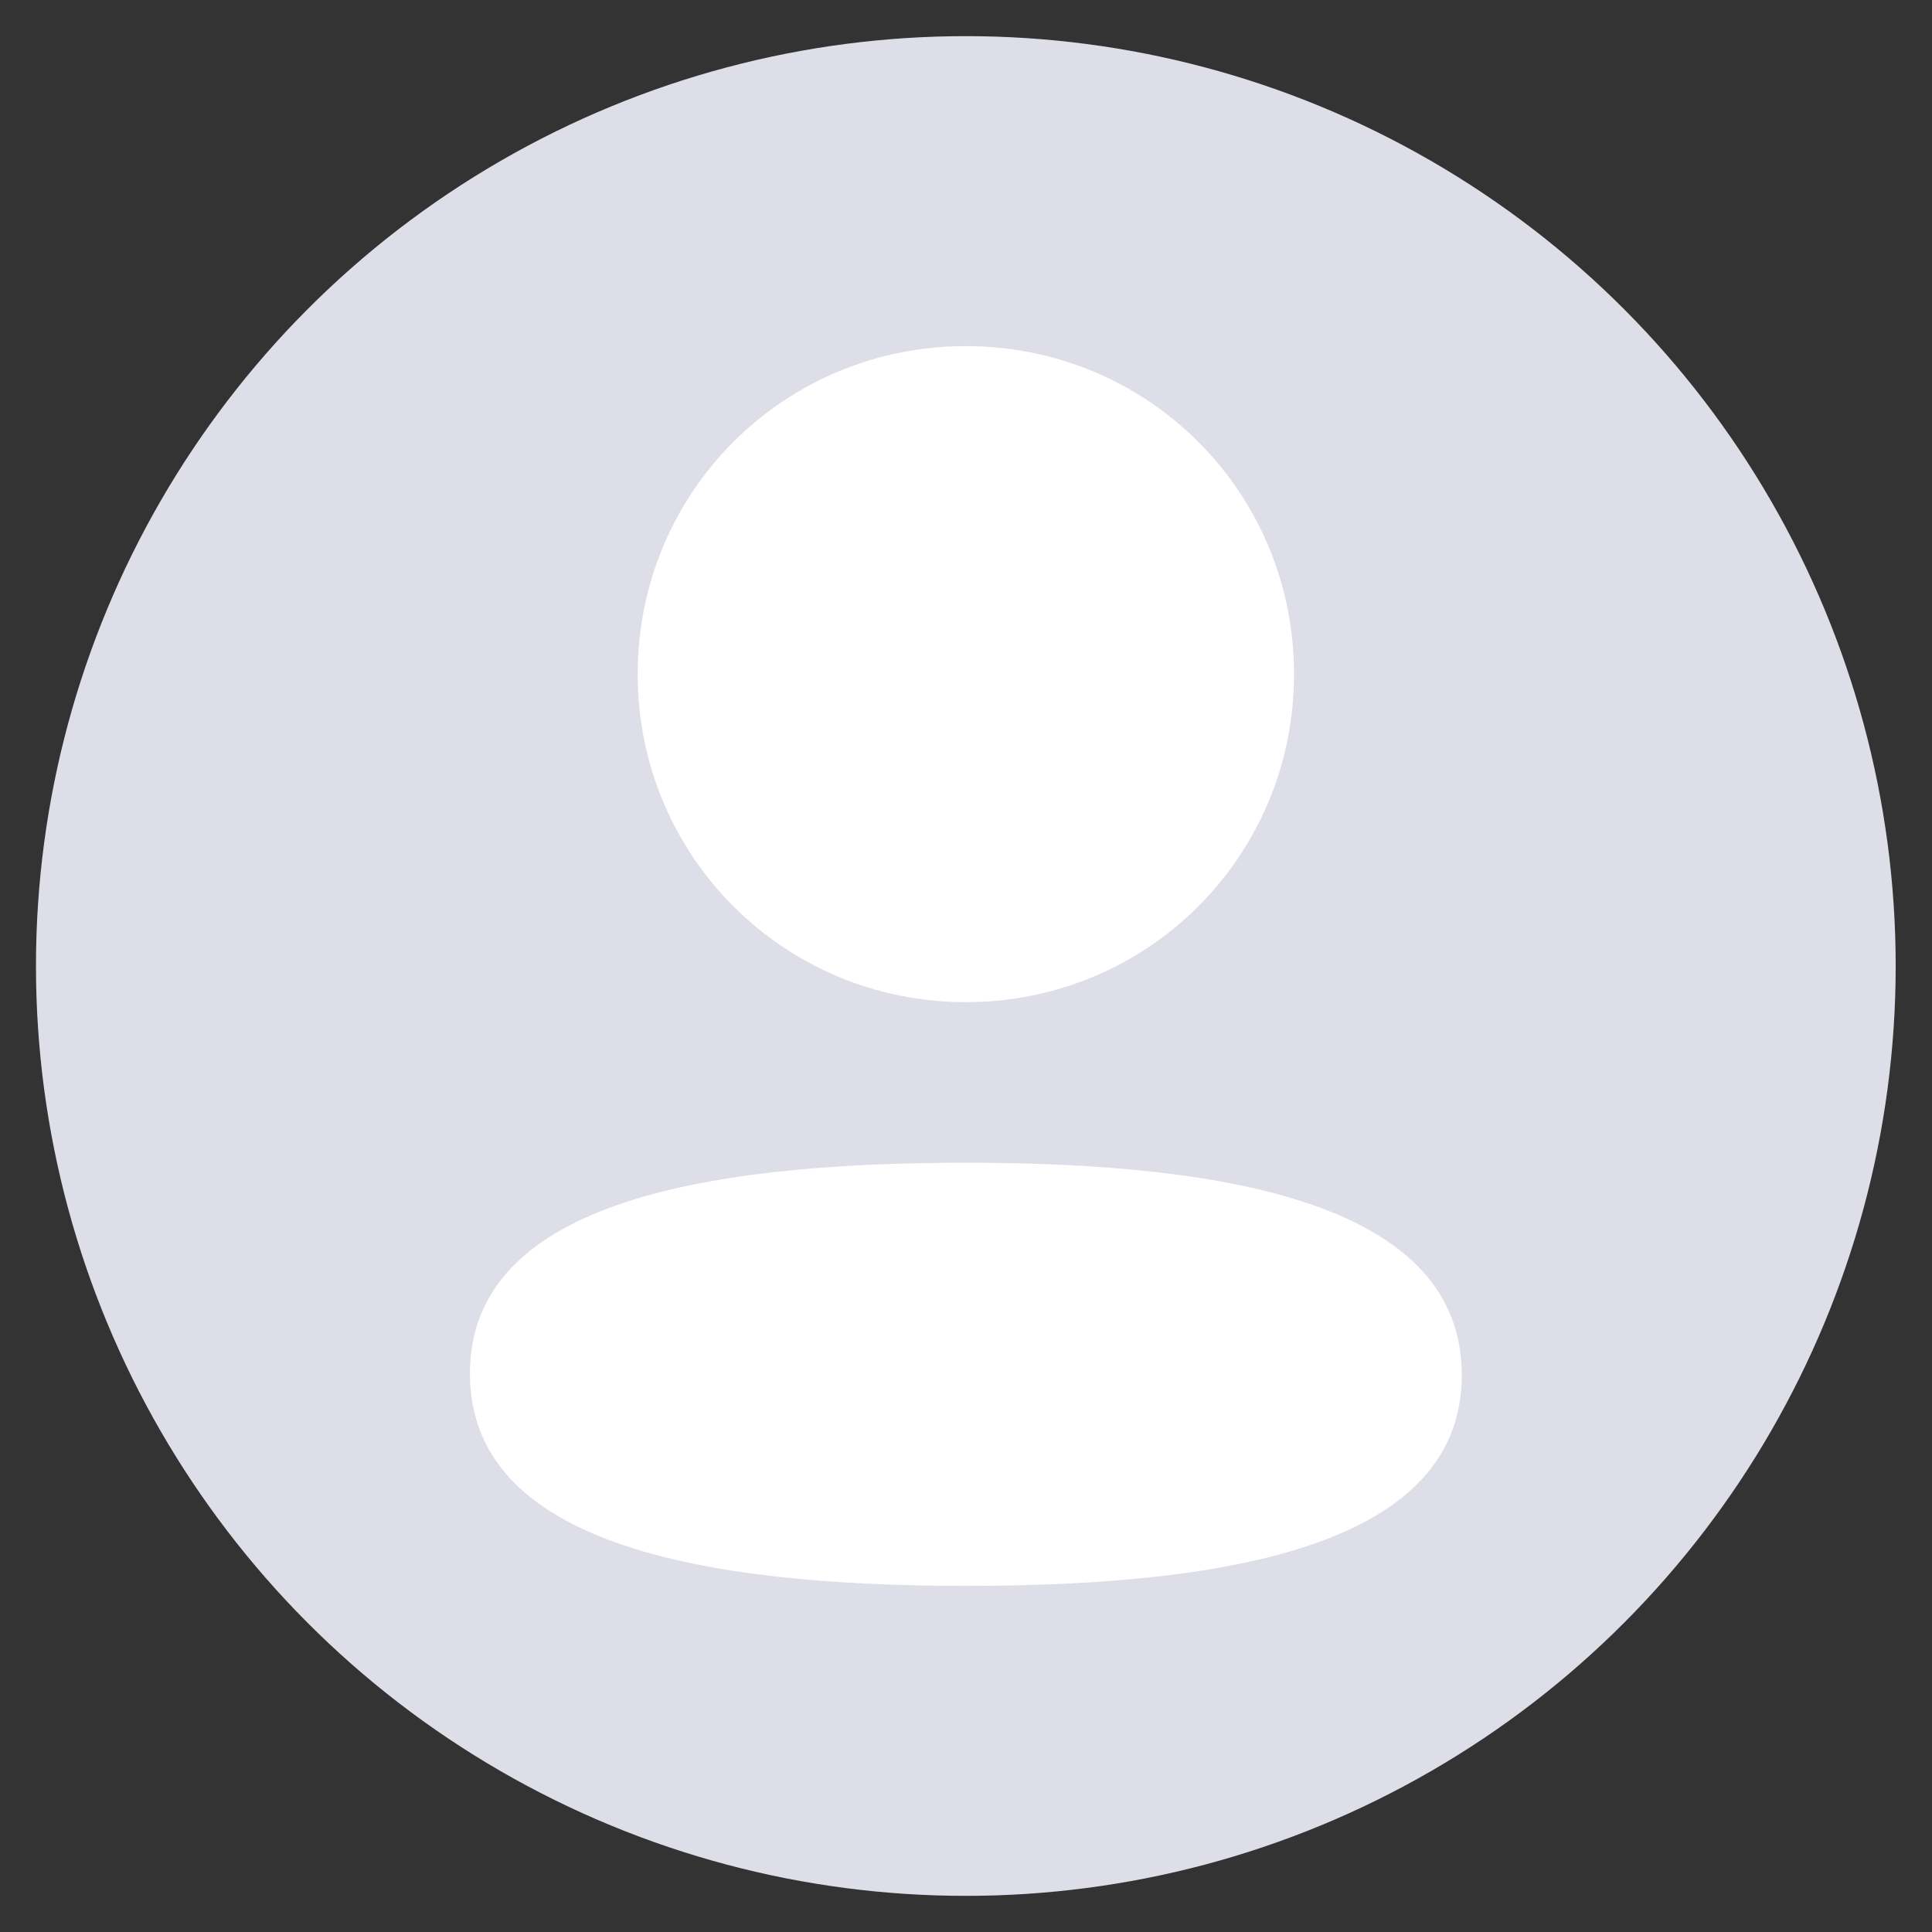 <svg width="34" height="34" viewBox="0 0 34 34" fill="none" xmlns="http://www.w3.org/2000/svg">
<rect x="0" y="0" width="34" height="34" fill="#333333" stroke="none"/>
<circle cx="16.997" cy="17" r="16.364" fill="#DEDEE9"/>
<path fill-rule="evenodd" clip-rule="evenodd" d="M22.773 11.863C22.773 15.067 20.204 17.636 16.997 17.636C13.792 17.636 11.222 15.067 11.222 11.863C11.222 8.659 13.792 6.091 16.997 6.091C20.204 6.091 22.773 8.659 22.773 11.863ZM16.997 27.909C12.266 27.909 8.27 27.14 8.27 24.173C8.27 21.204 12.291 20.462 16.997 20.462C21.731 20.462 25.725 21.232 25.725 24.199C25.725 27.167 21.704 27.909 16.997 27.909Z" fill="white"/>
</svg>
